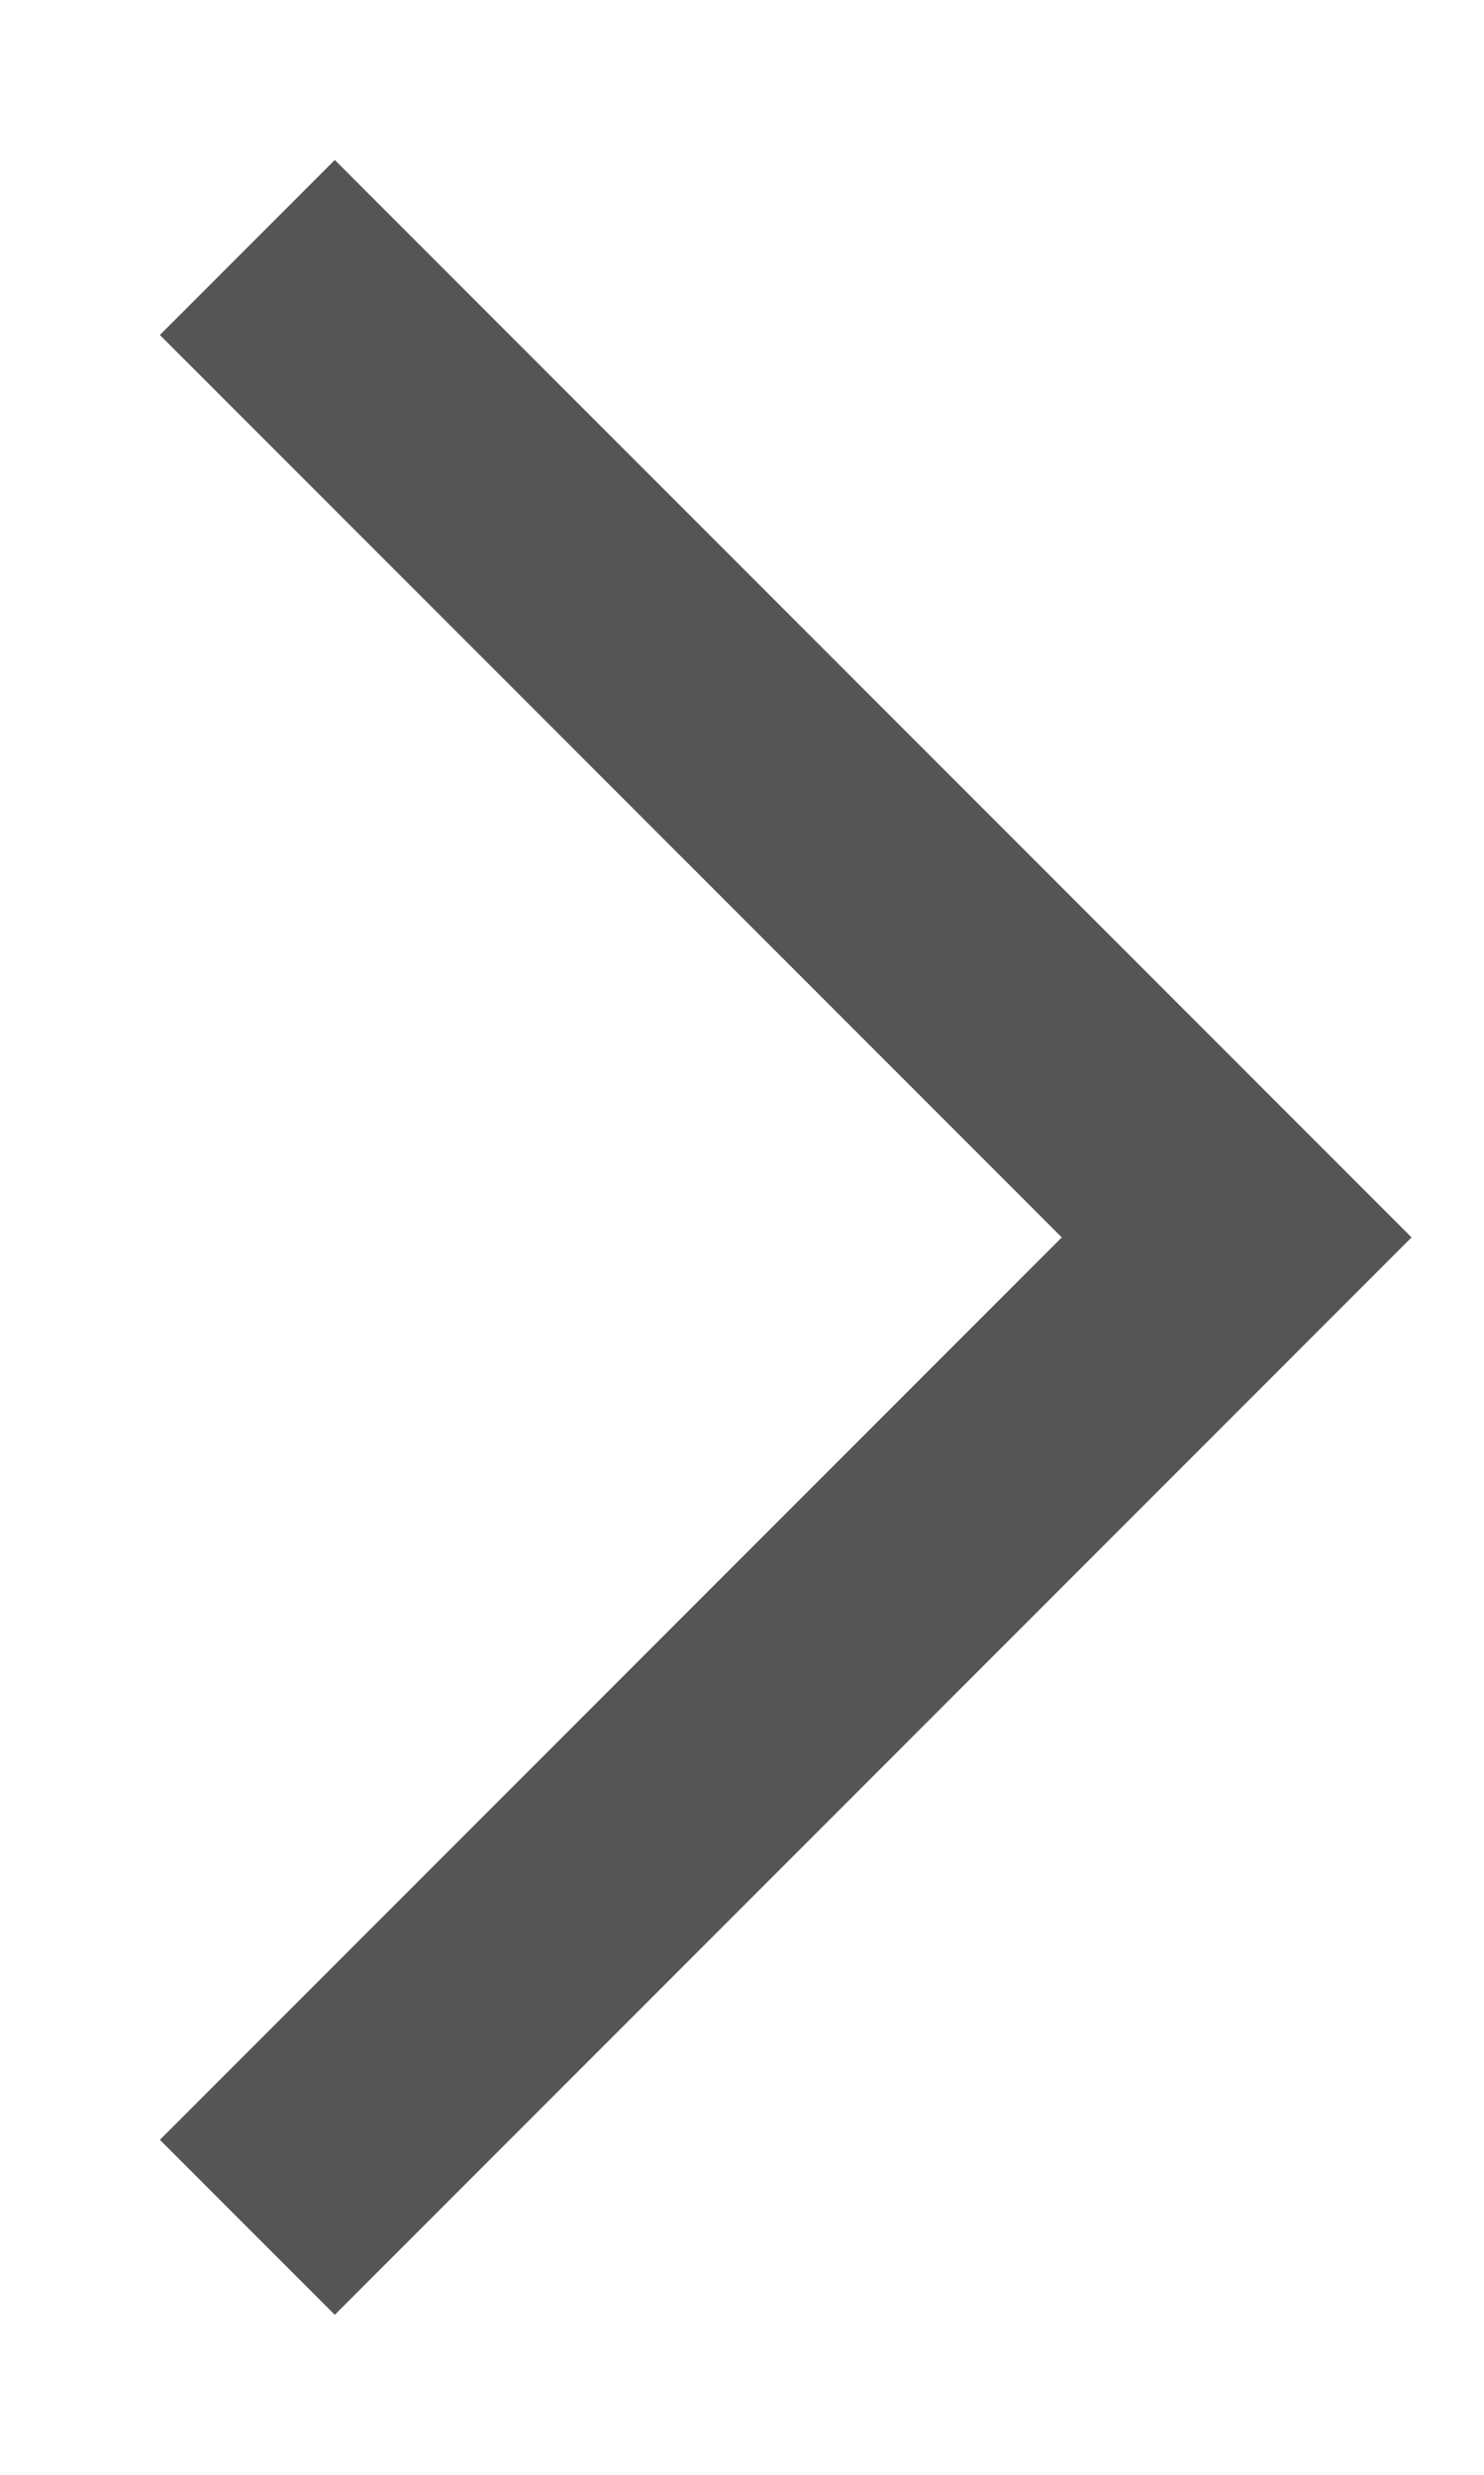 <svg xmlns="http://www.w3.org/2000/svg" viewBox="0 0 6 10"><defs><style>.cls-1,.cls-2{fill:none;}.cls-1{stroke:#555;stroke-miterlimit:10;}</style></defs><title>semester_next</title><g id="Layer_2" data-name="Layer 2"><g id="Layer_45" data-name="Layer 45"><polyline class="cls-1" points="1 1 5 5 1 9"/><rect class="cls-2" width="6" height="10"/></g></g></svg>